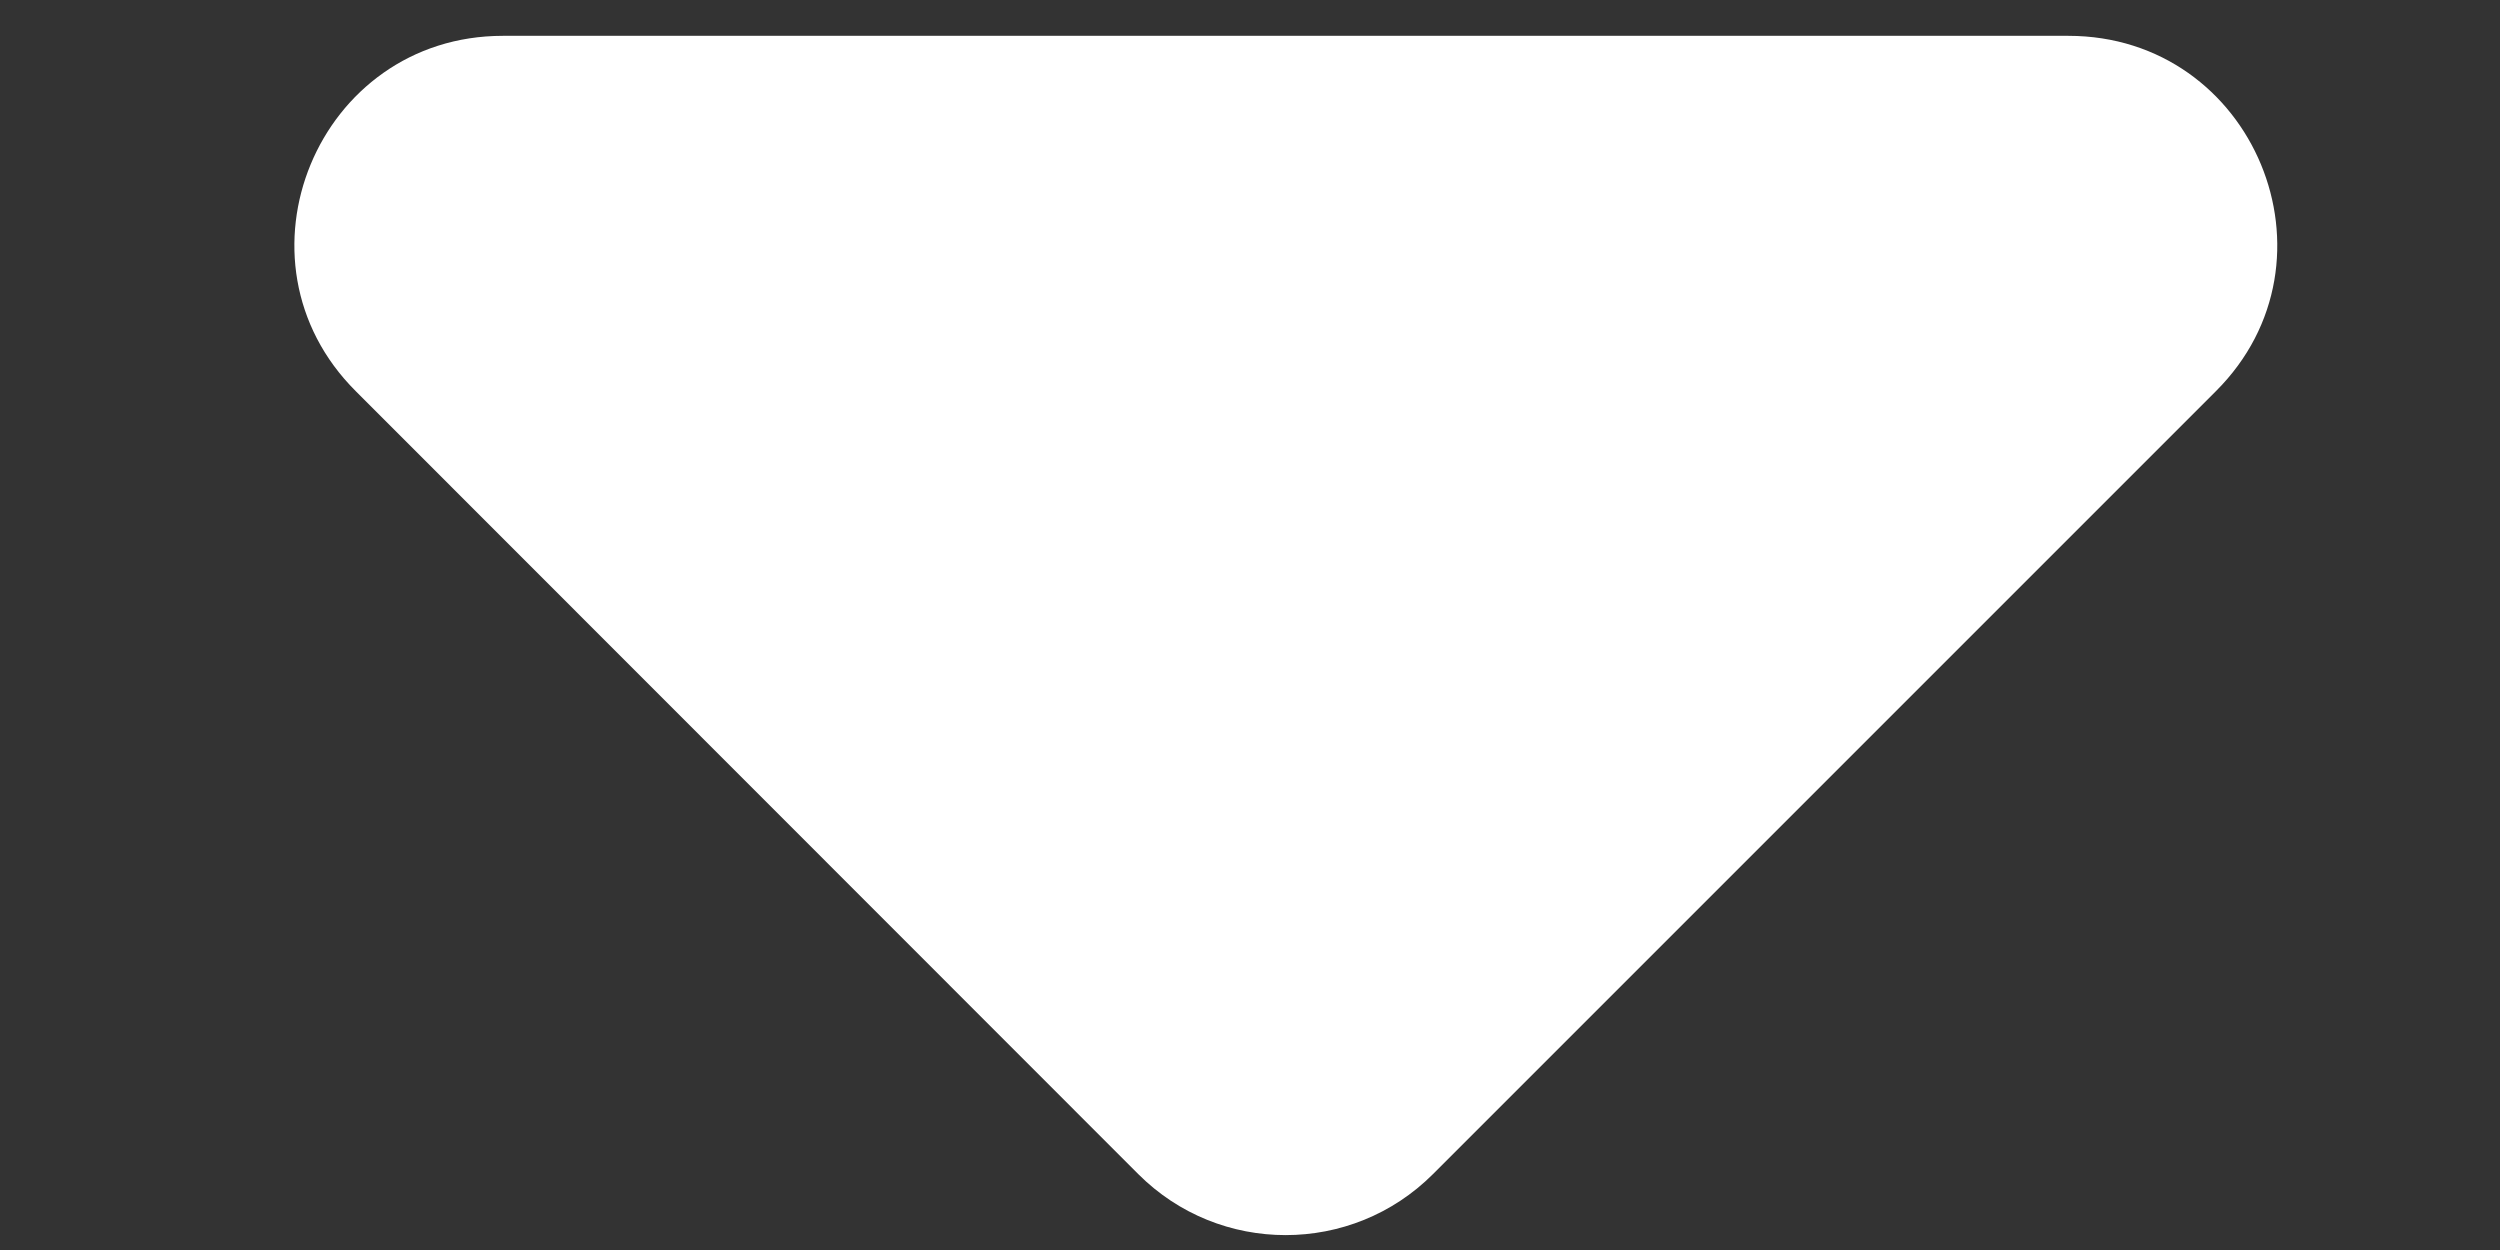 <svg width="6" height="3" viewBox="0 0 6 3" fill="none" xmlns="http://www.w3.org/2000/svg">
<rect x="0" y="0" width="6" height="3" fill="#333333" stroke="none"/>
<path d="M3.439 2.818L5.318 0.939C5.633 0.625 5.41 0.086 4.964 0.086H1.207C0.762 0.086 0.539 0.625 0.854 0.939L2.732 2.818C2.927 3.013 3.244 3.013 3.439 2.818Z" fill="white"/>
</svg>
